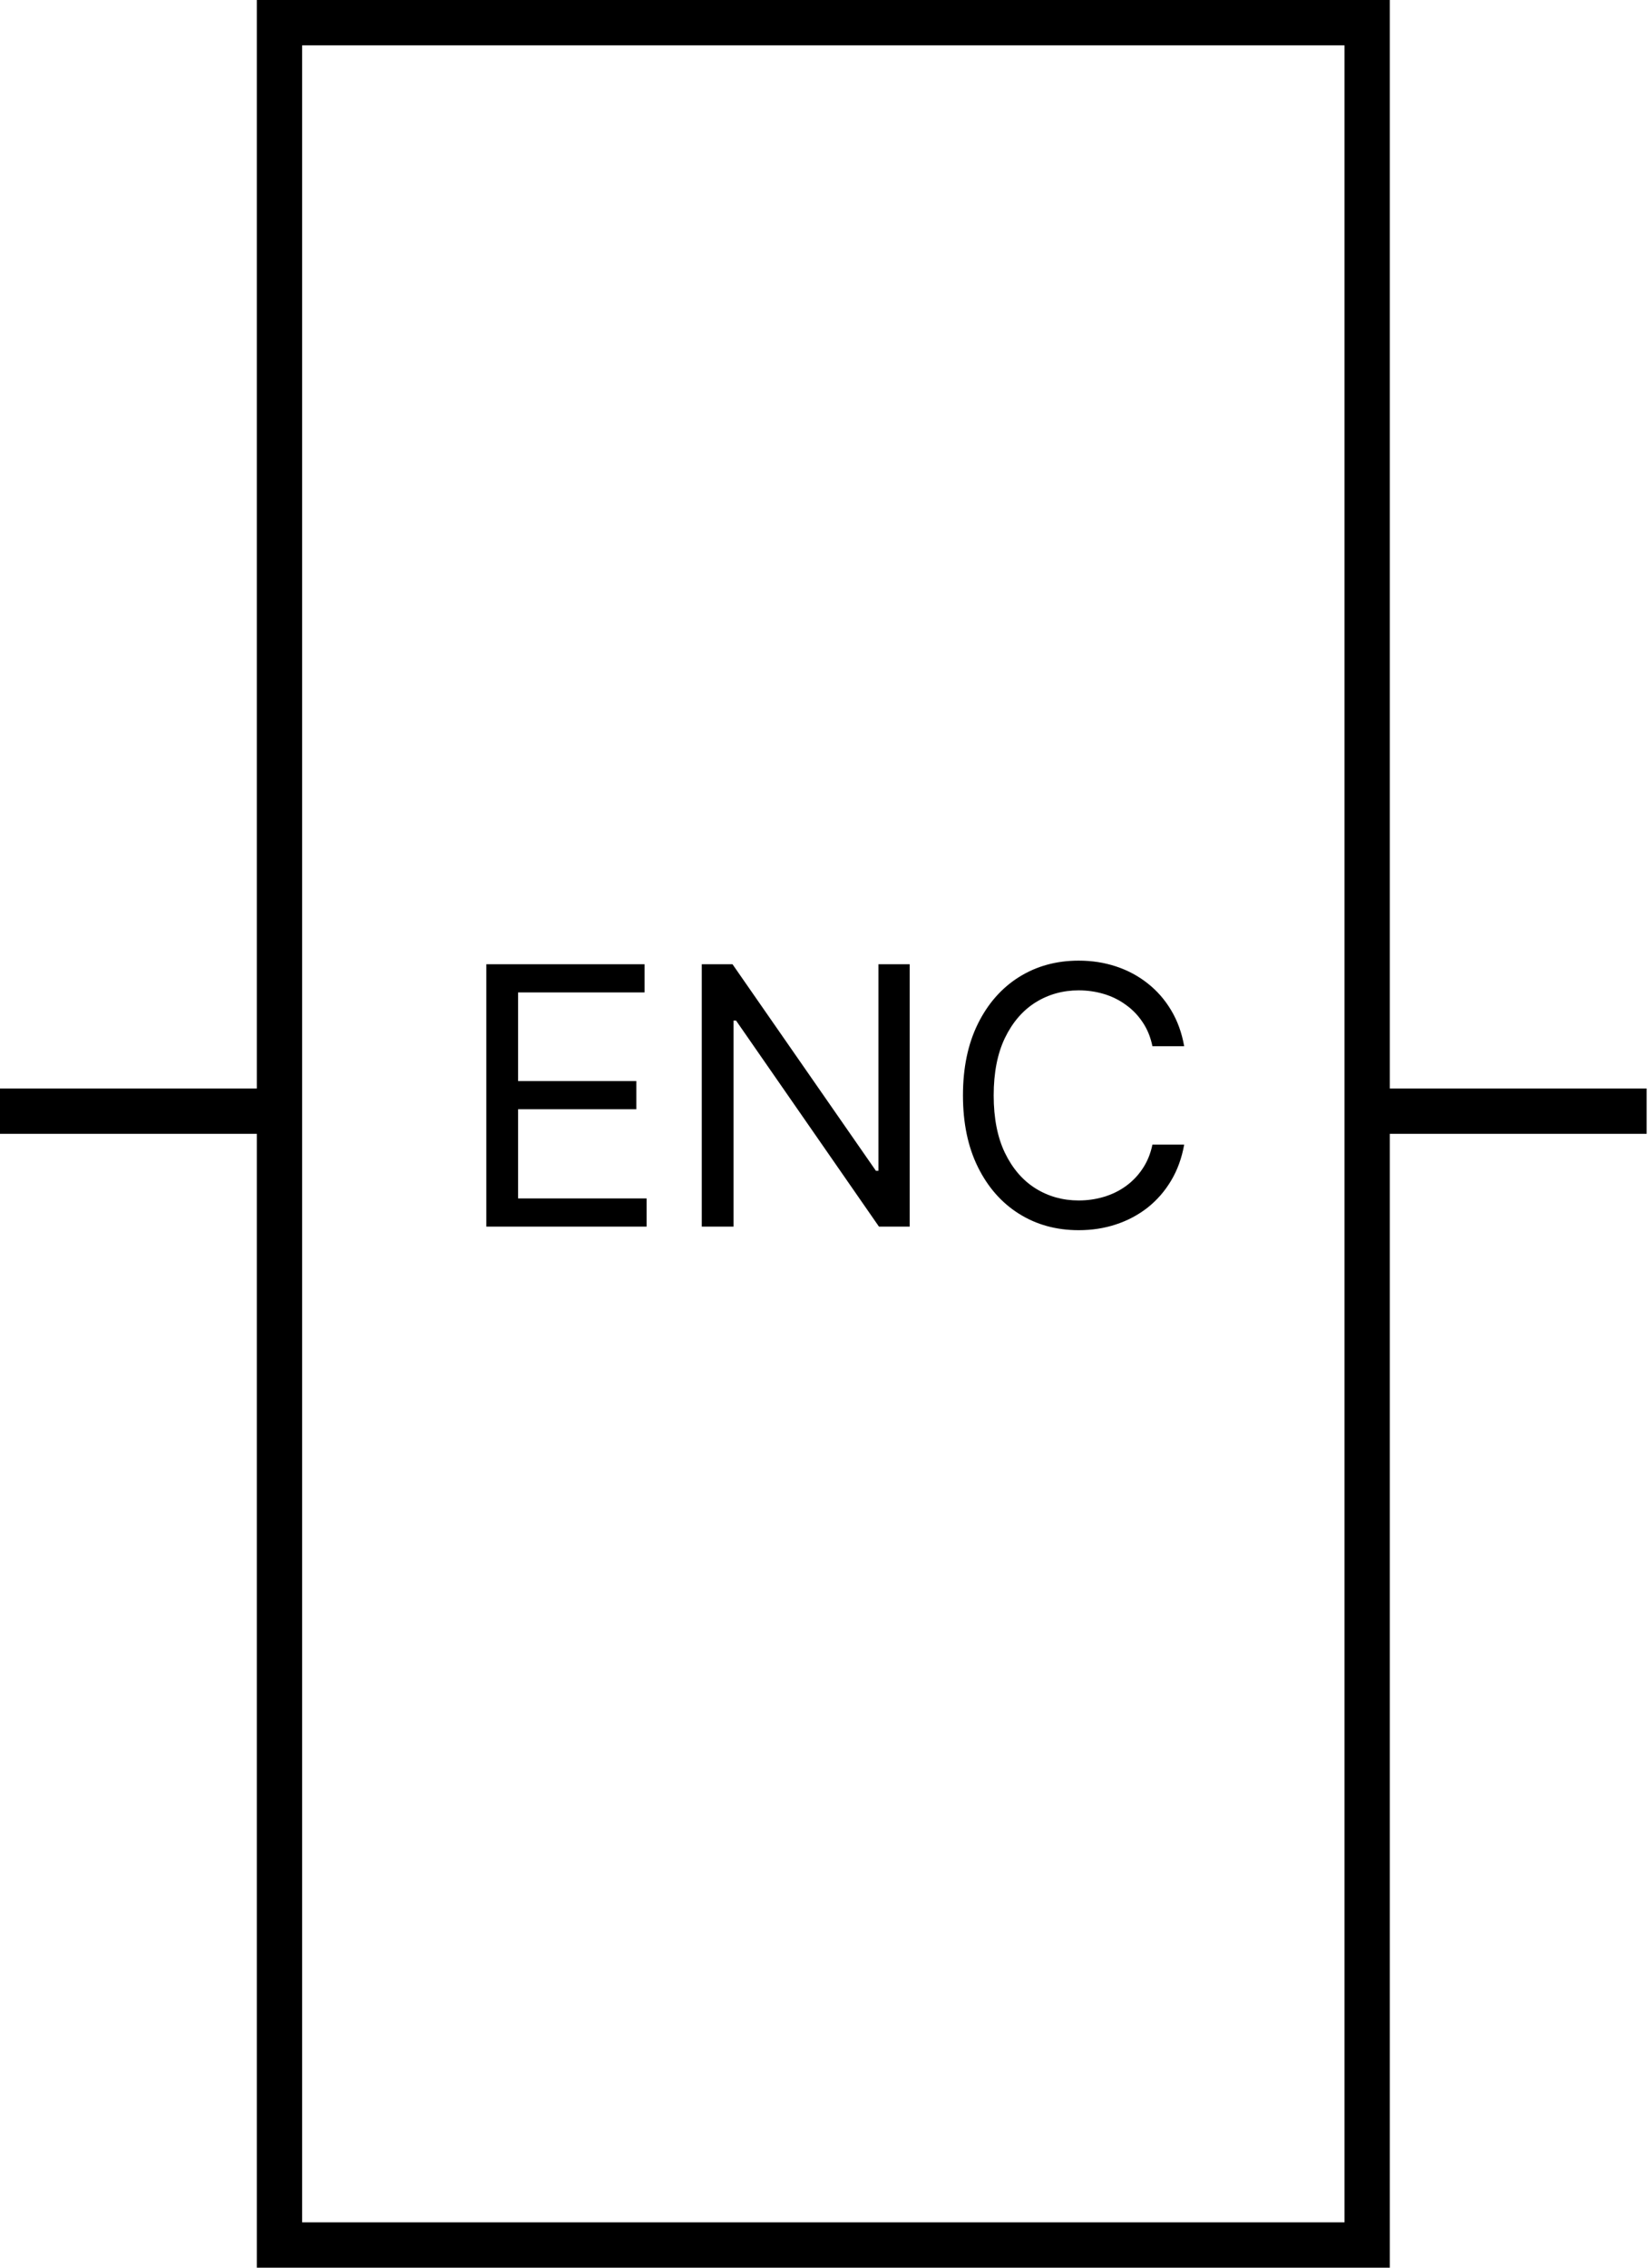 <svg width="160" height="220" viewBox="0 0 160 220" fill="none" xmlns="http://www.w3.org/2000/svg">
    <path d="M24.933 52.8V105.6H12.467H0V107.8V110H12.467H24.933V165V220H79.933H134.933V165V110H147.4H159.867V107.8V105.6H147.4H134.933V52.8V8.64267e-06H79.933H24.933V52.8ZM130.533 110V215.6H79.933H29.333V110V4.4H79.933H130.533V110Z" fill="black"/>
    <path d="M47.215 119V93.546H62.577V96.28H50.298V104.881H61.782V107.615H50.298V116.266H62.776V119H47.215ZM88.318 93.546V119H85.335L71.464 99.014H71.216V119H68.133V93.546H71.116L85.037 113.581H85.285V93.546H88.318ZM114.969 101.5H111.886C111.704 100.613 111.385 99.835 110.929 99.163C110.482 98.492 109.935 97.929 109.289 97.473C108.651 97.009 107.942 96.661 107.163 96.429C106.384 96.197 105.572 96.081 104.727 96.081C103.186 96.081 101.79 96.47 100.539 97.249C99.296 98.028 98.305 99.176 97.568 100.692C96.839 102.208 96.474 104.069 96.474 106.273C96.474 108.477 96.839 110.337 97.568 111.853C98.305 113.37 99.296 114.517 100.539 115.296C101.79 116.075 103.186 116.464 104.727 116.464C105.572 116.464 106.384 116.348 107.163 116.116C107.942 115.884 108.651 115.541 109.289 115.085C109.935 114.621 110.482 114.053 110.929 113.382C111.385 112.703 111.704 111.924 111.886 111.045H114.969C114.737 112.346 114.314 113.511 113.701 114.538C113.088 115.565 112.325 116.44 111.414 117.161C110.503 117.873 109.479 118.416 108.344 118.789C107.217 119.162 106.012 119.348 104.727 119.348C102.556 119.348 100.626 118.818 98.935 117.757C97.245 116.696 95.915 115.188 94.946 113.233C93.976 111.277 93.491 108.957 93.491 106.273C93.491 103.588 93.976 101.268 94.946 99.312C95.915 97.357 97.245 95.849 98.935 94.788C100.626 93.728 102.556 93.197 104.727 93.197C106.012 93.197 107.217 93.384 108.344 93.757C109.479 94.13 110.503 94.677 111.414 95.397C112.325 96.11 113.088 96.98 113.701 98.007C114.314 99.027 114.737 100.191 114.969 101.5Z" fill="black"/>
</svg>
